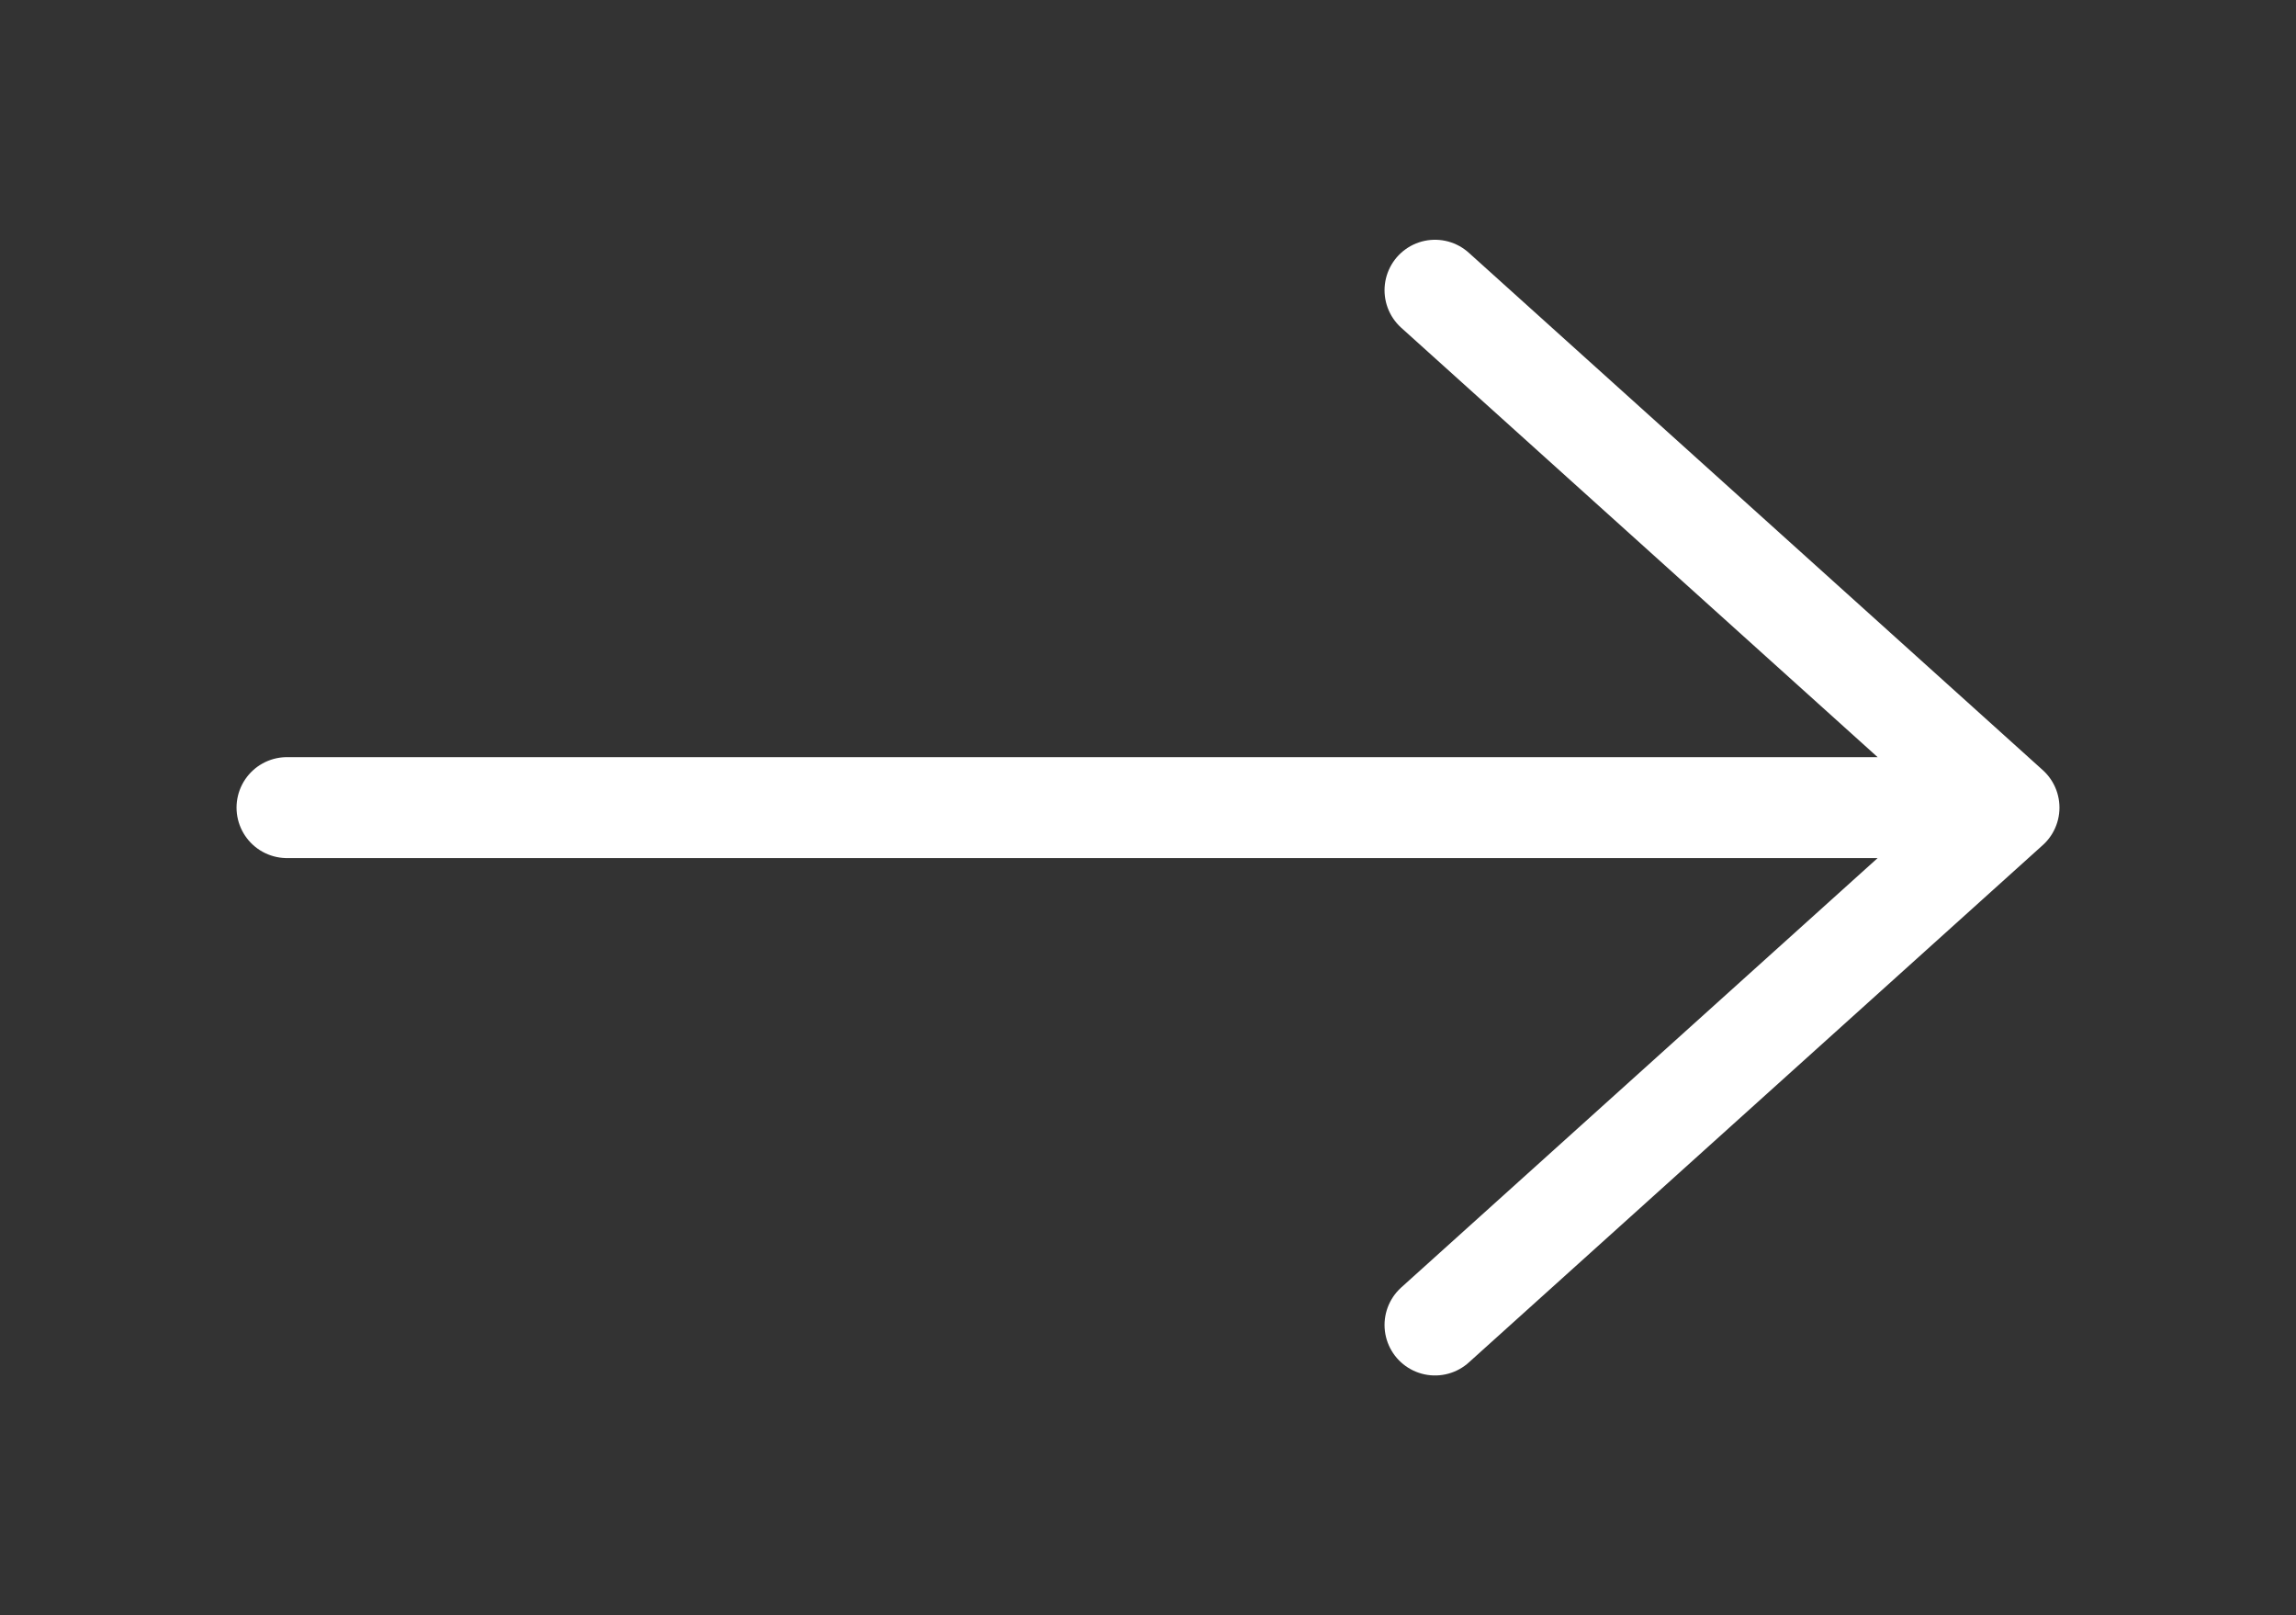 <svg width="91" height="64" fill="none" xmlns="http://www.w3.org/2000/svg"><rect width="100%" height="100%" fill="#333333" stroke="none"/><path d="M79.625 32h-68.25m45.5-20.5L79.625 32l-22.75 20.5" stroke="#fff" stroke-width="4" stroke-linecap="round" stroke-linejoin="round"/></svg>